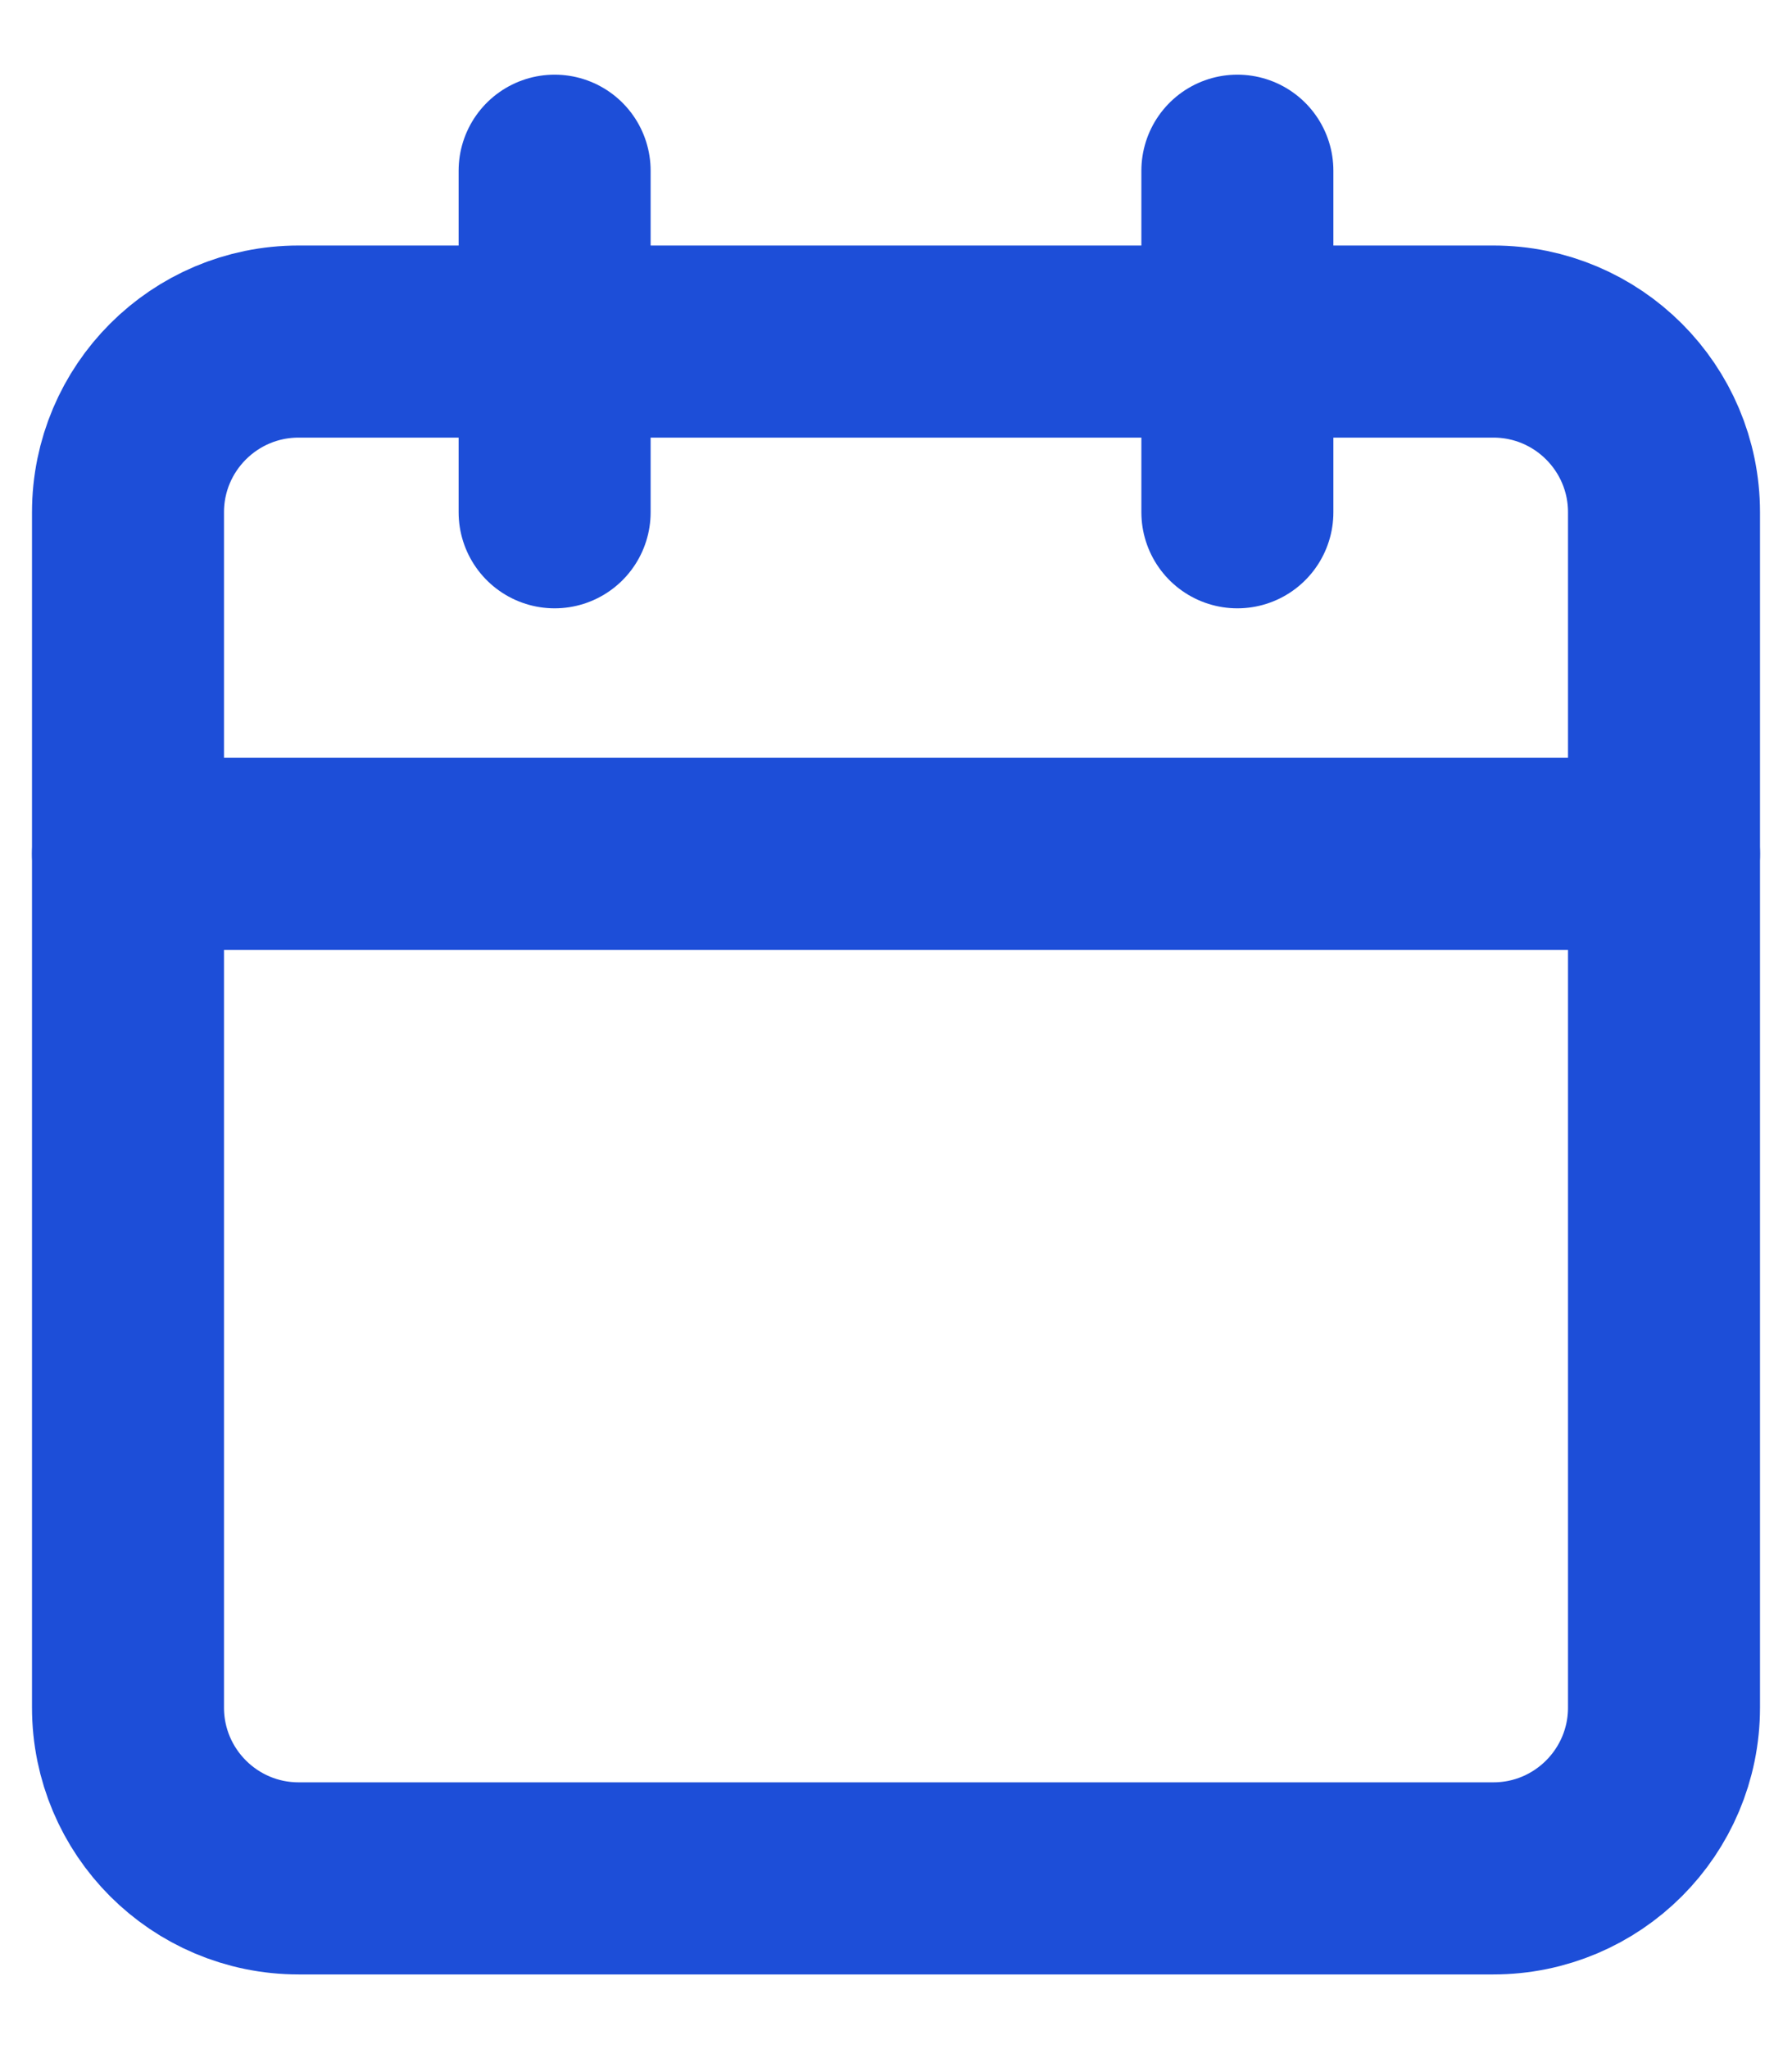 <svg width="14" height="16" viewBox="0 0 14 16" fill="none" xmlns="http://www.w3.org/2000/svg">
                  <path
                    d="M11.667 2.667H2.333C1.597 2.667 1 3.264 1 4V13.333C1 14.07 1.597 14.667 2.333 14.667H11.667C12.403 14.667 13 14.07 13 13.333V4C13 3.264 12.403 2.667 11.667 2.667Z"
                    stroke="#1D4ED8"
                    stroke-width="1.5"
                    stroke-linecap="round"
                    stroke-linejoin="round"
                  />
                  <path
                    d="M1 6.667H13"
                    stroke="#1D4ED8"
                    stroke-width="1.5"
                    stroke-linecap="round"
                    stroke-linejoin="round"
                  />
                  <path
                    d="M9.667 1.333V4"
                    stroke="#1D4ED8"
                    stroke-width="1.5"
                    stroke-linecap="round"
                    stroke-linejoin="round"
                  />
                  <path
                    d="M4.333 1.333V4"
                    stroke="#1D4ED8"
                    stroke-width="1.5"
                    stroke-linecap="round"
                    stroke-linejoin="round"
                  />
                </svg>